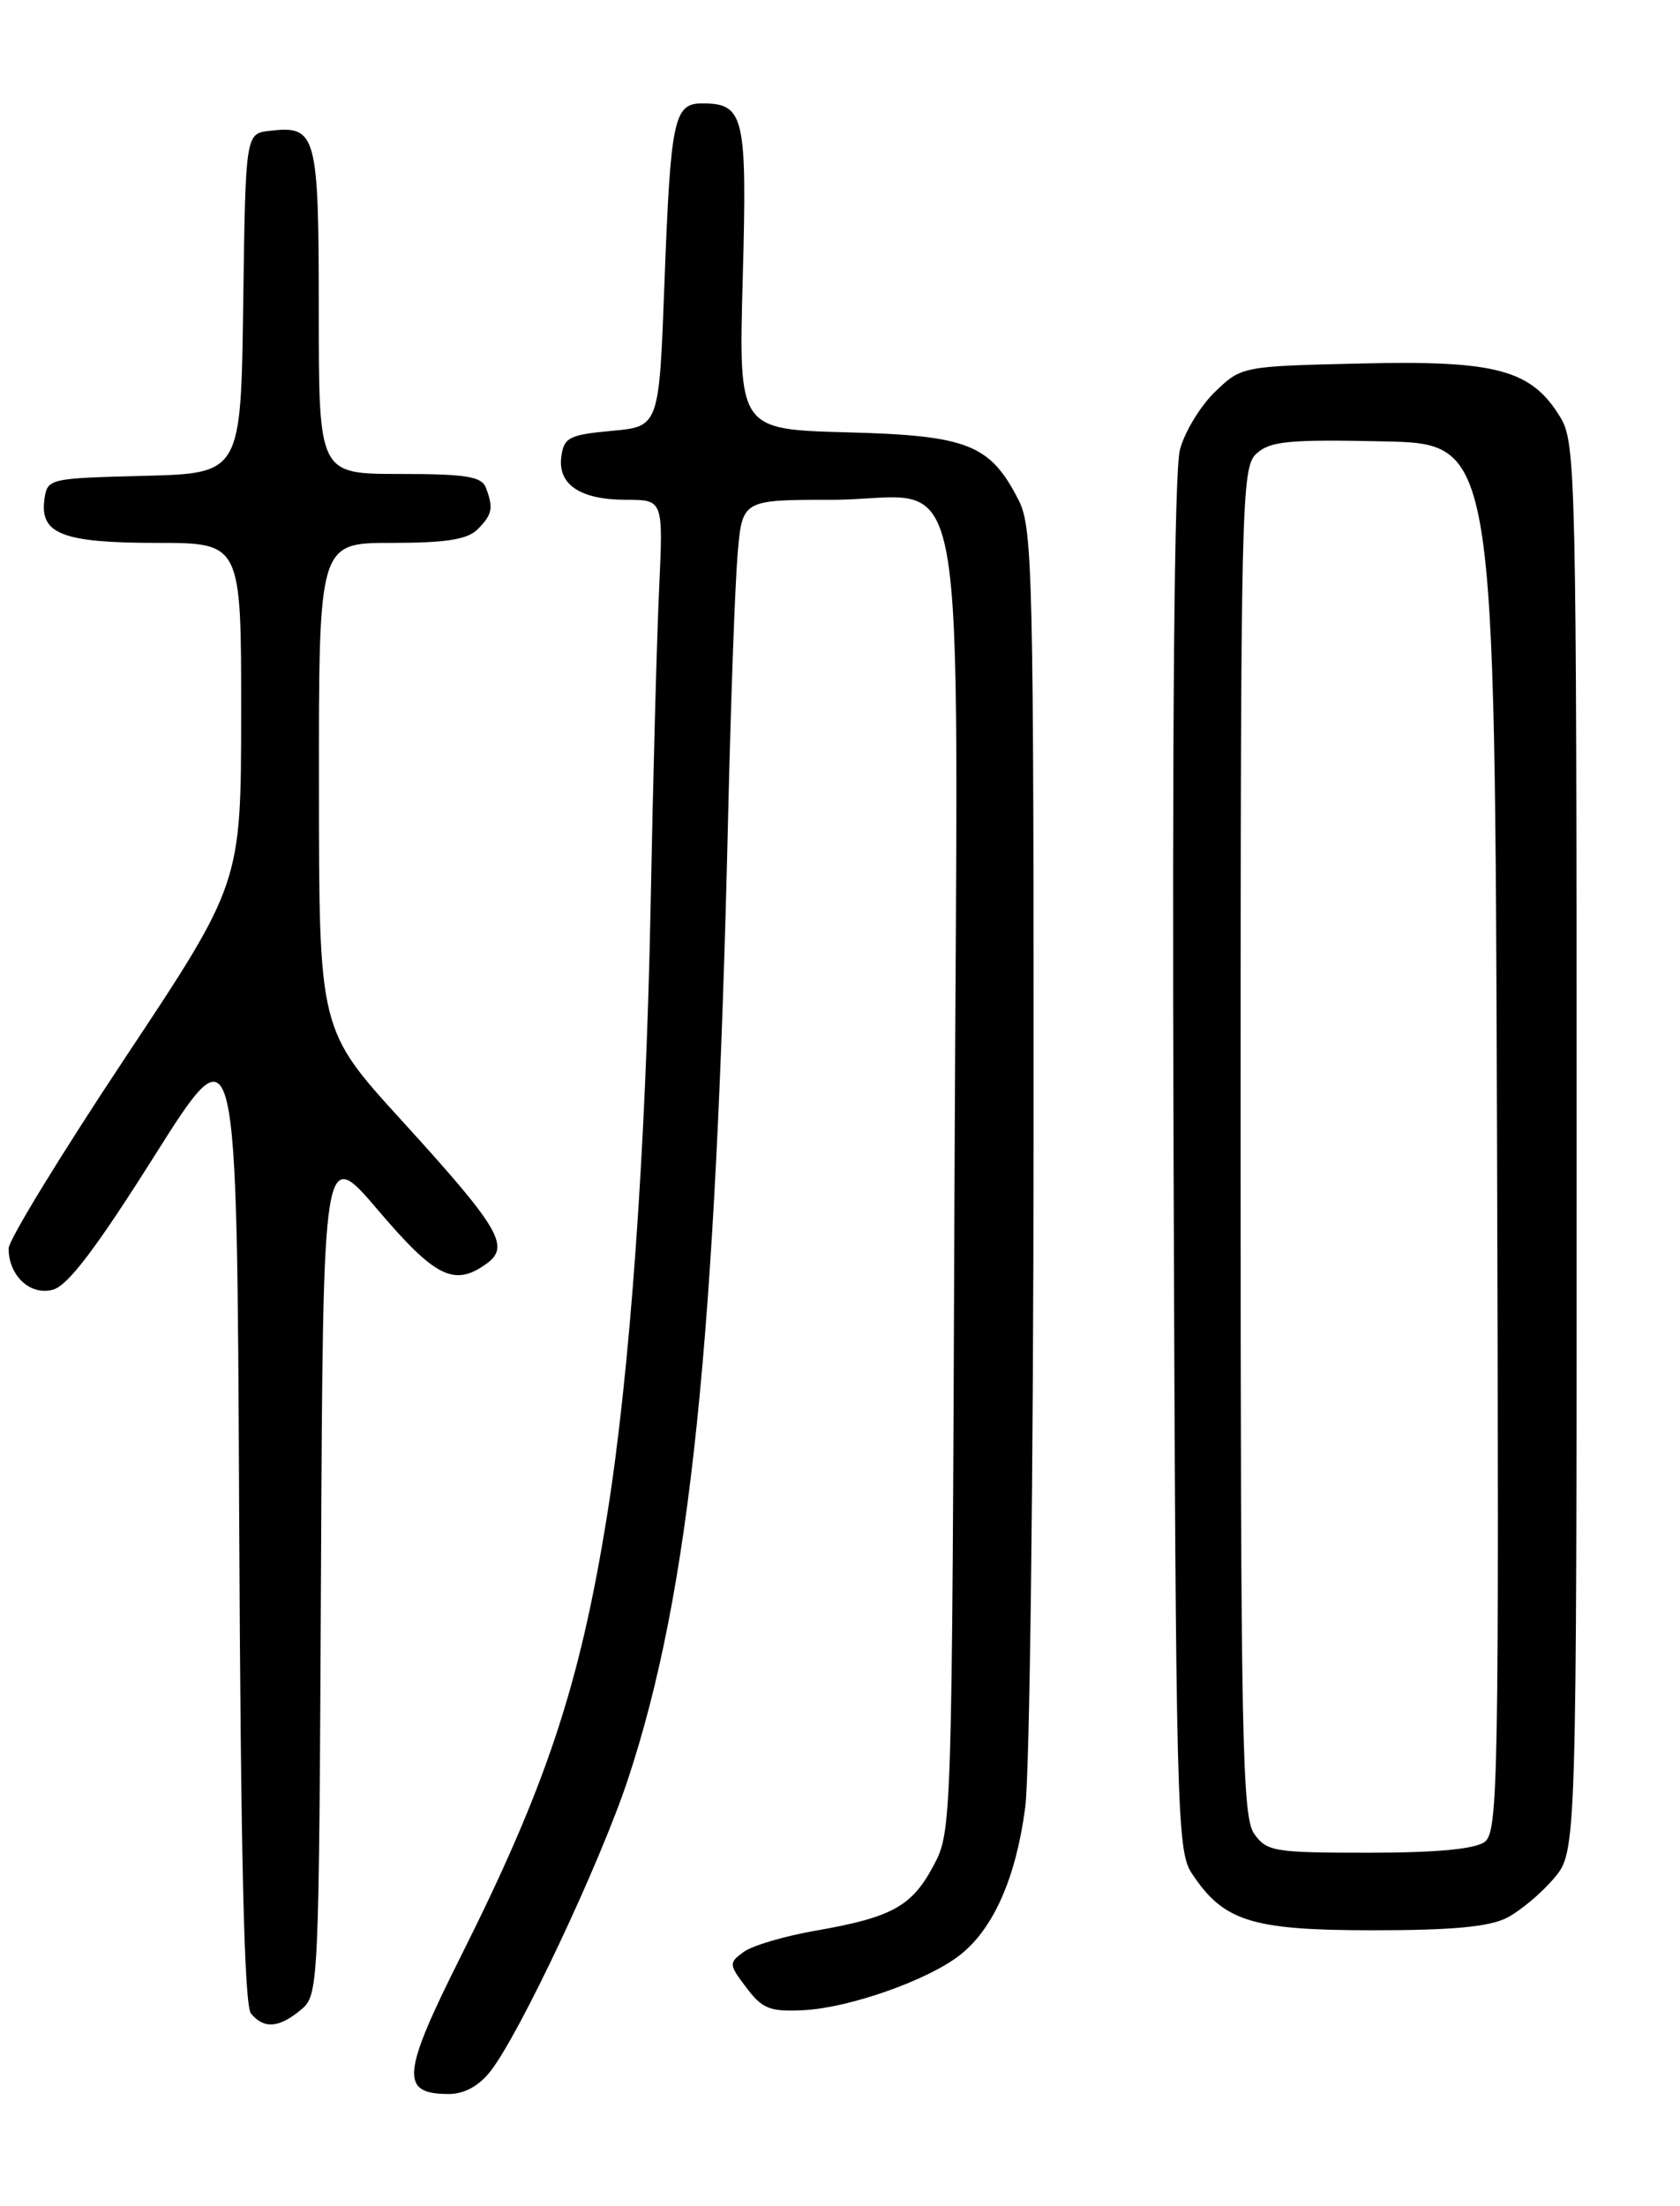 <?xml version="1.0" encoding="UTF-8" standalone="no"?>
<!DOCTYPE svg PUBLIC "-//W3C//DTD SVG 1.1//EN" "http://www.w3.org/Graphics/SVG/1.1/DTD/svg11.dtd" >
<svg xmlns="http://www.w3.org/2000/svg" xmlns:xlink="http://www.w3.org/1999/xlink" version="1.1" viewBox="0 0 195 256">
 <g >
 <path fill="currentColor"
d=" M 56.92 240.37 C 60.30 236.07 69.67 216.18 72.88 206.50 C 80.10 184.69 83.10 155.77 84.52 94.50 C 84.83 81.30 85.32 67.69 85.62 64.25 C 86.16 58.00 86.16 58.00 96.54 58.00 C 112.83 58.00 111.14 48.57 110.79 137.48 C 110.50 212.27 110.49 212.51 108.33 216.55 C 105.82 221.24 103.51 222.51 94.59 224.06 C 91.04 224.68 87.32 225.78 86.32 226.51 C 84.57 227.79 84.59 227.96 86.64 230.67 C 88.50 233.13 89.38 233.47 93.31 233.27 C 98.64 232.99 107.74 229.78 111.44 226.86 C 115.32 223.82 117.94 217.86 119.00 209.73 C 119.52 205.75 119.95 170.78 119.97 132.00 C 119.99 66.82 119.86 61.24 118.25 58.07 C 114.92 51.55 112.37 50.54 98.30 50.17 C 85.73 49.83 85.73 49.83 86.21 32.33 C 86.73 13.42 86.40 12.00 81.50 12.00 C 78.21 12.00 77.84 13.79 77.12 32.94 C 76.50 49.50 76.50 49.50 71.00 50.00 C 66.10 50.45 65.46 50.76 65.16 52.94 C 64.69 56.22 67.34 58.00 72.68 58.00 C 76.98 58.00 76.98 58.00 76.51 68.25 C 76.24 73.89 75.79 90.65 75.51 105.50 C 74.96 133.60 73.11 159.43 70.46 175.88 C 67.31 195.51 63.42 207.22 53.52 226.96 C 46.61 240.74 46.41 243.00 52.09 243.00 C 53.88 243.00 55.58 242.08 56.92 240.37 Z  M 34.90 233.25 C 37.00 231.52 37.02 231.05 37.26 182.22 C 37.50 132.94 37.50 132.94 43.91 140.47 C 50.56 148.28 52.76 149.36 56.52 146.61 C 59.24 144.62 57.95 142.46 46.60 130.00 C 37.03 119.50 37.03 119.50 37.02 91.25 C 37.00 63.00 37.00 63.00 45.43 63.00 C 51.76 63.00 54.25 62.61 55.43 61.43 C 57.15 59.71 57.30 58.95 56.39 56.58 C 55.90 55.29 54.04 55.00 46.39 55.00 C 37.00 55.00 37.00 55.00 37.00 36.12 C 37.00 15.49 36.74 14.55 31.31 15.18 C 28.50 15.50 28.50 15.50 28.23 35.22 C 27.96 54.93 27.96 54.93 16.73 55.22 C 5.67 55.50 5.49 55.54 5.16 57.94 C 4.59 61.96 7.27 63.00 18.19 63.00 C 28.00 63.00 28.00 63.00 27.99 82.75 C 27.98 102.50 27.98 102.50 14.49 122.81 C 7.07 133.98 1.00 143.91 1.00 144.87 C 1.00 148.02 3.47 150.35 6.09 149.68 C 7.85 149.24 11.08 144.99 18.00 134.02 C 27.50 118.98 27.50 118.98 27.76 175.65 C 27.94 215.47 28.35 232.71 29.13 233.66 C 30.63 235.47 32.36 235.35 34.90 233.25 Z  M 174.93 222.54 C 176.49 221.73 178.94 219.67 180.38 217.96 C 183.00 214.85 183.00 214.85 183.00 133.17 C 182.99 55.03 182.91 51.37 181.11 48.42 C 177.75 42.90 173.72 41.81 158.00 42.18 C 144.18 42.50 144.11 42.51 141.05 45.45 C 139.35 47.08 137.51 50.10 136.96 52.17 C 136.30 54.60 136.04 83.94 136.22 135.26 C 136.48 209.77 136.61 214.76 138.30 217.34 C 141.99 222.97 145.23 223.99 159.30 224.00 C 168.59 224.00 172.88 223.60 174.93 222.54 Z  M 145.56 212.78 C 144.18 210.81 144.00 201.52 144.00 132.43 C 144.00 57.50 144.08 54.24 145.86 52.62 C 147.44 51.19 149.67 50.98 160.61 51.22 C 173.50 51.50 173.50 51.50 173.76 132.00 C 174.00 206.79 173.90 212.59 172.32 213.75 C 171.19 214.58 166.69 215.00 158.87 215.00 C 147.85 215.00 147.02 214.86 145.56 212.78 Z "/>
</g>
</svg>